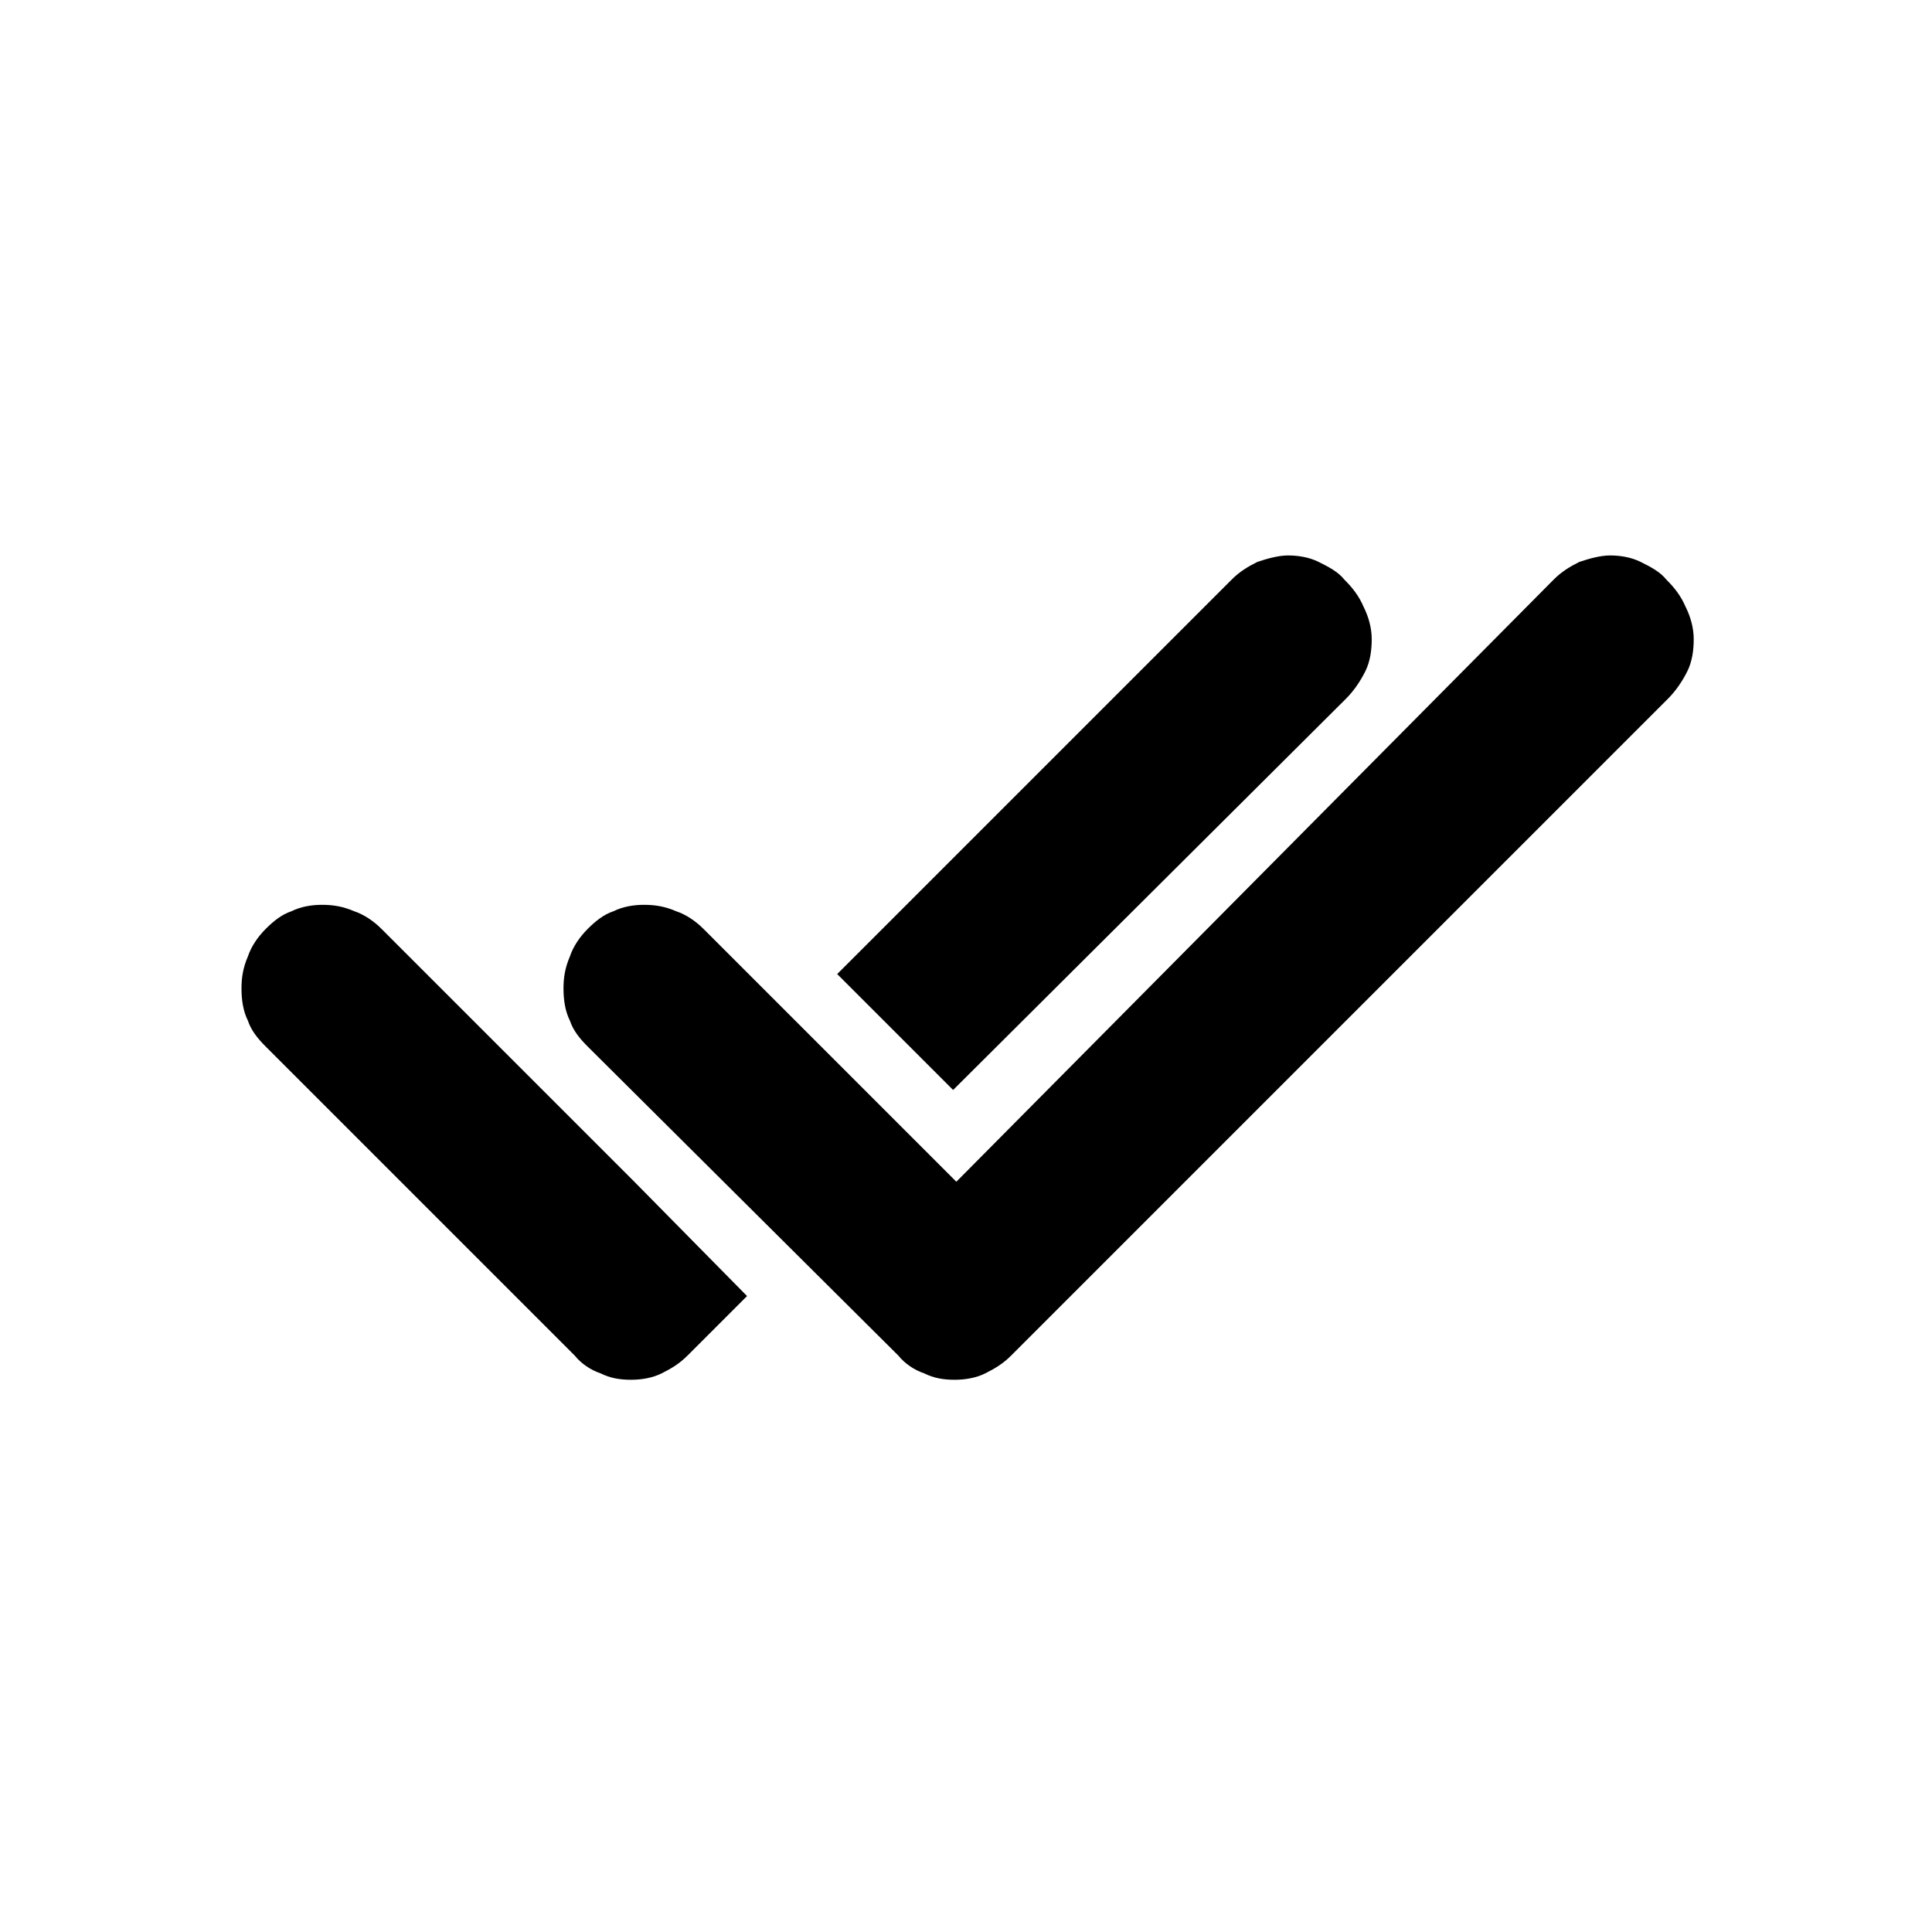 <?xml version="1.0" encoding="utf-8"?>
<!-- Generator: Adobe Illustrator 26.0.1, SVG Export Plug-In . SVG Version: 6.00 Build 0)  -->
<svg version="1.1" id="Layer_1" xmlns="http://www.w3.org/2000/svg" xmlns:xlink="http://www.w3.org/1999/xlink" x="0px" y="0px"
	 viewBox="0 0 120 120" style="enable-background:new 0 0 120 120;" xml:space="preserve">
<path d="M46.4,80.5l-3.7,3.7c-0.5,0.5-1,0.8-1.6,1.1c-0.6,0.3-1.3,0.4-1.9,0.4c-0.7,0-1.3-0.1-1.9-0.4c-0.6-0.2-1.2-0.6-1.6-1.1
	L16.5,65c-0.5-0.5-0.9-1-1.1-1.6c-0.3-0.6-0.4-1.3-0.4-2c0-0.7,0.1-1.3,0.4-2c0.2-0.6,0.6-1.2,1.1-1.7c0.5-0.5,1-0.9,1.6-1.1
	c0.6-0.3,1.3-0.4,1.9-0.4c0.7,0,1.3,0.1,2,0.4c0.6,0.2,1.2,0.6,1.7,1.1l14.1,14.1l1.6,1.6L46.4,80.5z"/>
<path d="M85.2,39.7c0,0.7-0.1,1.4-0.4,2c-0.3,0.6-0.7,1.2-1.2,1.7L59.2,67.7L52,60.5L76.5,36c0.5-0.5,1-0.8,1.6-1.1
	c0.6-0.2,1.3-0.4,1.9-0.4s1.3,0.1,1.9,0.4c0.6,0.3,1.2,0.6,1.6,1.1c0.5,0.5,0.9,1,1.2,1.7C85,38.3,85.2,39,85.2,39.7z"/>
<path d="M105.2,39.7c0,0.7-0.1,1.4-0.4,2c-0.3,0.6-0.7,1.2-1.2,1.7L62.8,84.2c-0.5,0.5-1,0.8-1.6,1.1c-0.6,0.3-1.3,0.4-1.9,0.4
	c-0.7,0-1.3-0.1-1.9-0.4c-0.6-0.2-1.2-0.6-1.6-1.1L36.5,65c-0.5-0.5-0.9-1-1.1-1.6c-0.3-0.6-0.4-1.3-0.4-2c0-0.7,0.1-1.3,0.4-2
	c0.2-0.6,0.6-1.2,1.1-1.7c0.5-0.5,1-0.9,1.6-1.1c0.6-0.3,1.3-0.4,1.9-0.4c0.7,0,1.3,0.1,2,0.4c0.6,0.2,1.2,0.6,1.7,1.1l5.7,5.7
	l7.2,7.2l2.8,2.8L96.5,36c0.5-0.5,1-0.8,1.6-1.1c0.6-0.2,1.3-0.4,1.9-0.4s1.3,0.1,1.9,0.4c0.6,0.3,1.2,0.6,1.6,1.1
	c0.5,0.5,0.9,1,1.2,1.7C105,38.3,105.2,39,105.2,39.7z"/>
</svg>
